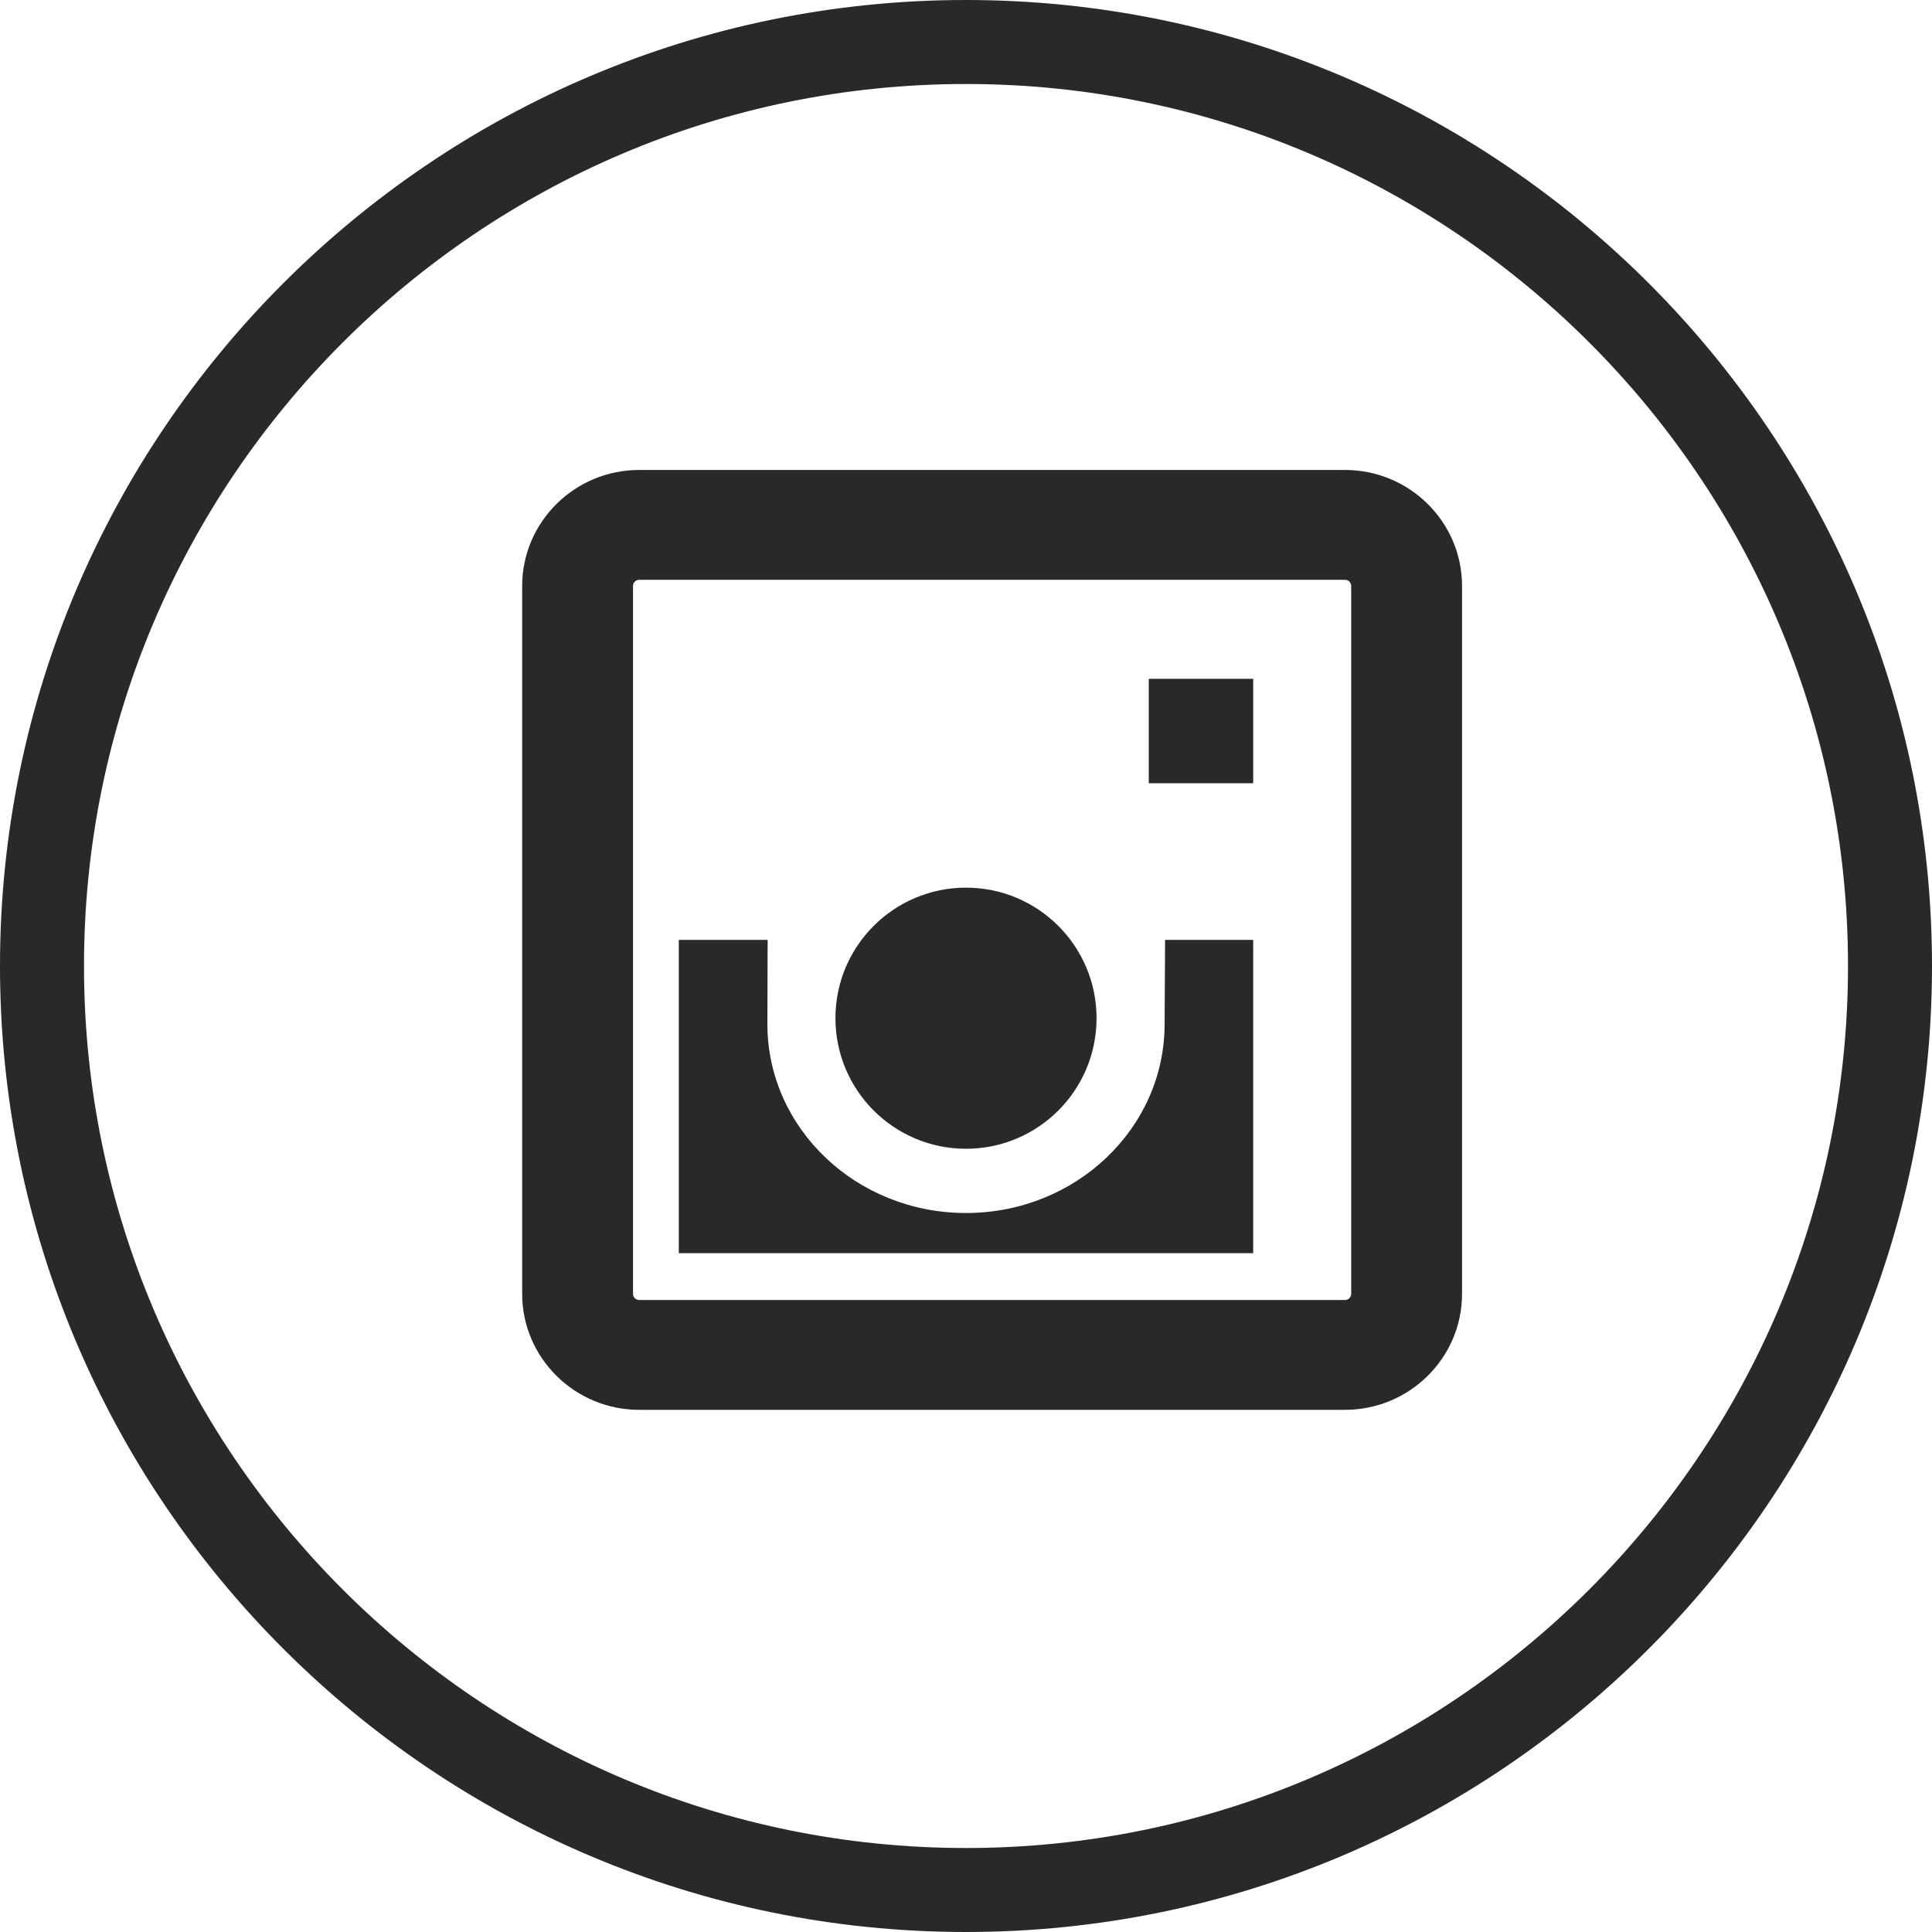 <?xml version="1.0" encoding="UTF-8"?>
<svg width="40px" height="40px" viewBox="0 0 40 40" version="1.1" xmlns="http://www.w3.org/2000/svg" xmlns:xlink="http://www.w3.org/1999/xlink">
    <!-- Generator: Sketch 55.1 (78136) - https://sketchapp.com -->
    <title>Group</title>
    <desc>Created with Sketch.</desc>
    <g id="Symbols" stroke="none" stroke-width="1" fill="none" fill-rule="evenodd">
        <g id="Icon/Insta" transform="translate(-10, -10)" fill="#292929" fill-rule="nonzero">
            <g id="Group" transform="translate(10, 10)">
                <g id="instagram" transform="translate(10, 9)">
                    <path d="M17.847,0.73 L3.234,0.73 C1.898,0.73 0.811,1.807 0.811,3.131 L0.811,17.788 C0.811,19.112 1.898,20.189 3.234,20.189 L17.847,20.189 C19.183,20.189 20.27,19.112 20.27,17.788 L20.27,3.131 C20.27,1.807 19.183,0.73 17.847,0.73 Z M17.975,17.788 C17.975,17.858 17.918,17.915 17.847,17.915 L3.234,17.915 C3.164,17.915 3.106,17.858 3.106,17.788 L3.106,3.131 C3.106,3.061 3.164,3.004 3.234,3.004 L17.847,3.004 C17.918,3.004 17.975,3.061 17.975,3.131 L17.975,17.788 Z" id="Shape"></path>
                    <rect id="Rectangle" x="13.784" y="5.054" width="2.162" height="2.162"></rect>
                    <circle id="Oval" cx="10" cy="12.081" r="2.703"></circle>
                    <path d="M14.112,12.202 C14.112,14.362 12.271,16.114 10,16.114 C7.729,16.114 5.888,14.362 5.888,12.202 L5.893,10.459 L4.054,10.459 L4.054,16.946 L15.946,16.946 L15.946,10.459 L14.122,10.459 L14.112,12.202 Z" id="Path"></path>
                </g>
                <path d="M20,0 C8.972,0 0,8.972 0,20 C0,31.028 8.972,40 20,40 C31.029,40 40,31.028 40,20 C40,8.972 31.029,0 20,0 Z M20,38.261 C9.93,38.261 1.739,30.07 1.739,20 C1.739,9.93 9.93,1.739 20,1.739 C30.069,1.739 38.261,9.93 38.261,20 C38.261,30.07 30.069,38.261 20,38.261 Z" id="Shape"></path>
            </g>
        </g>
    </g>
</svg>